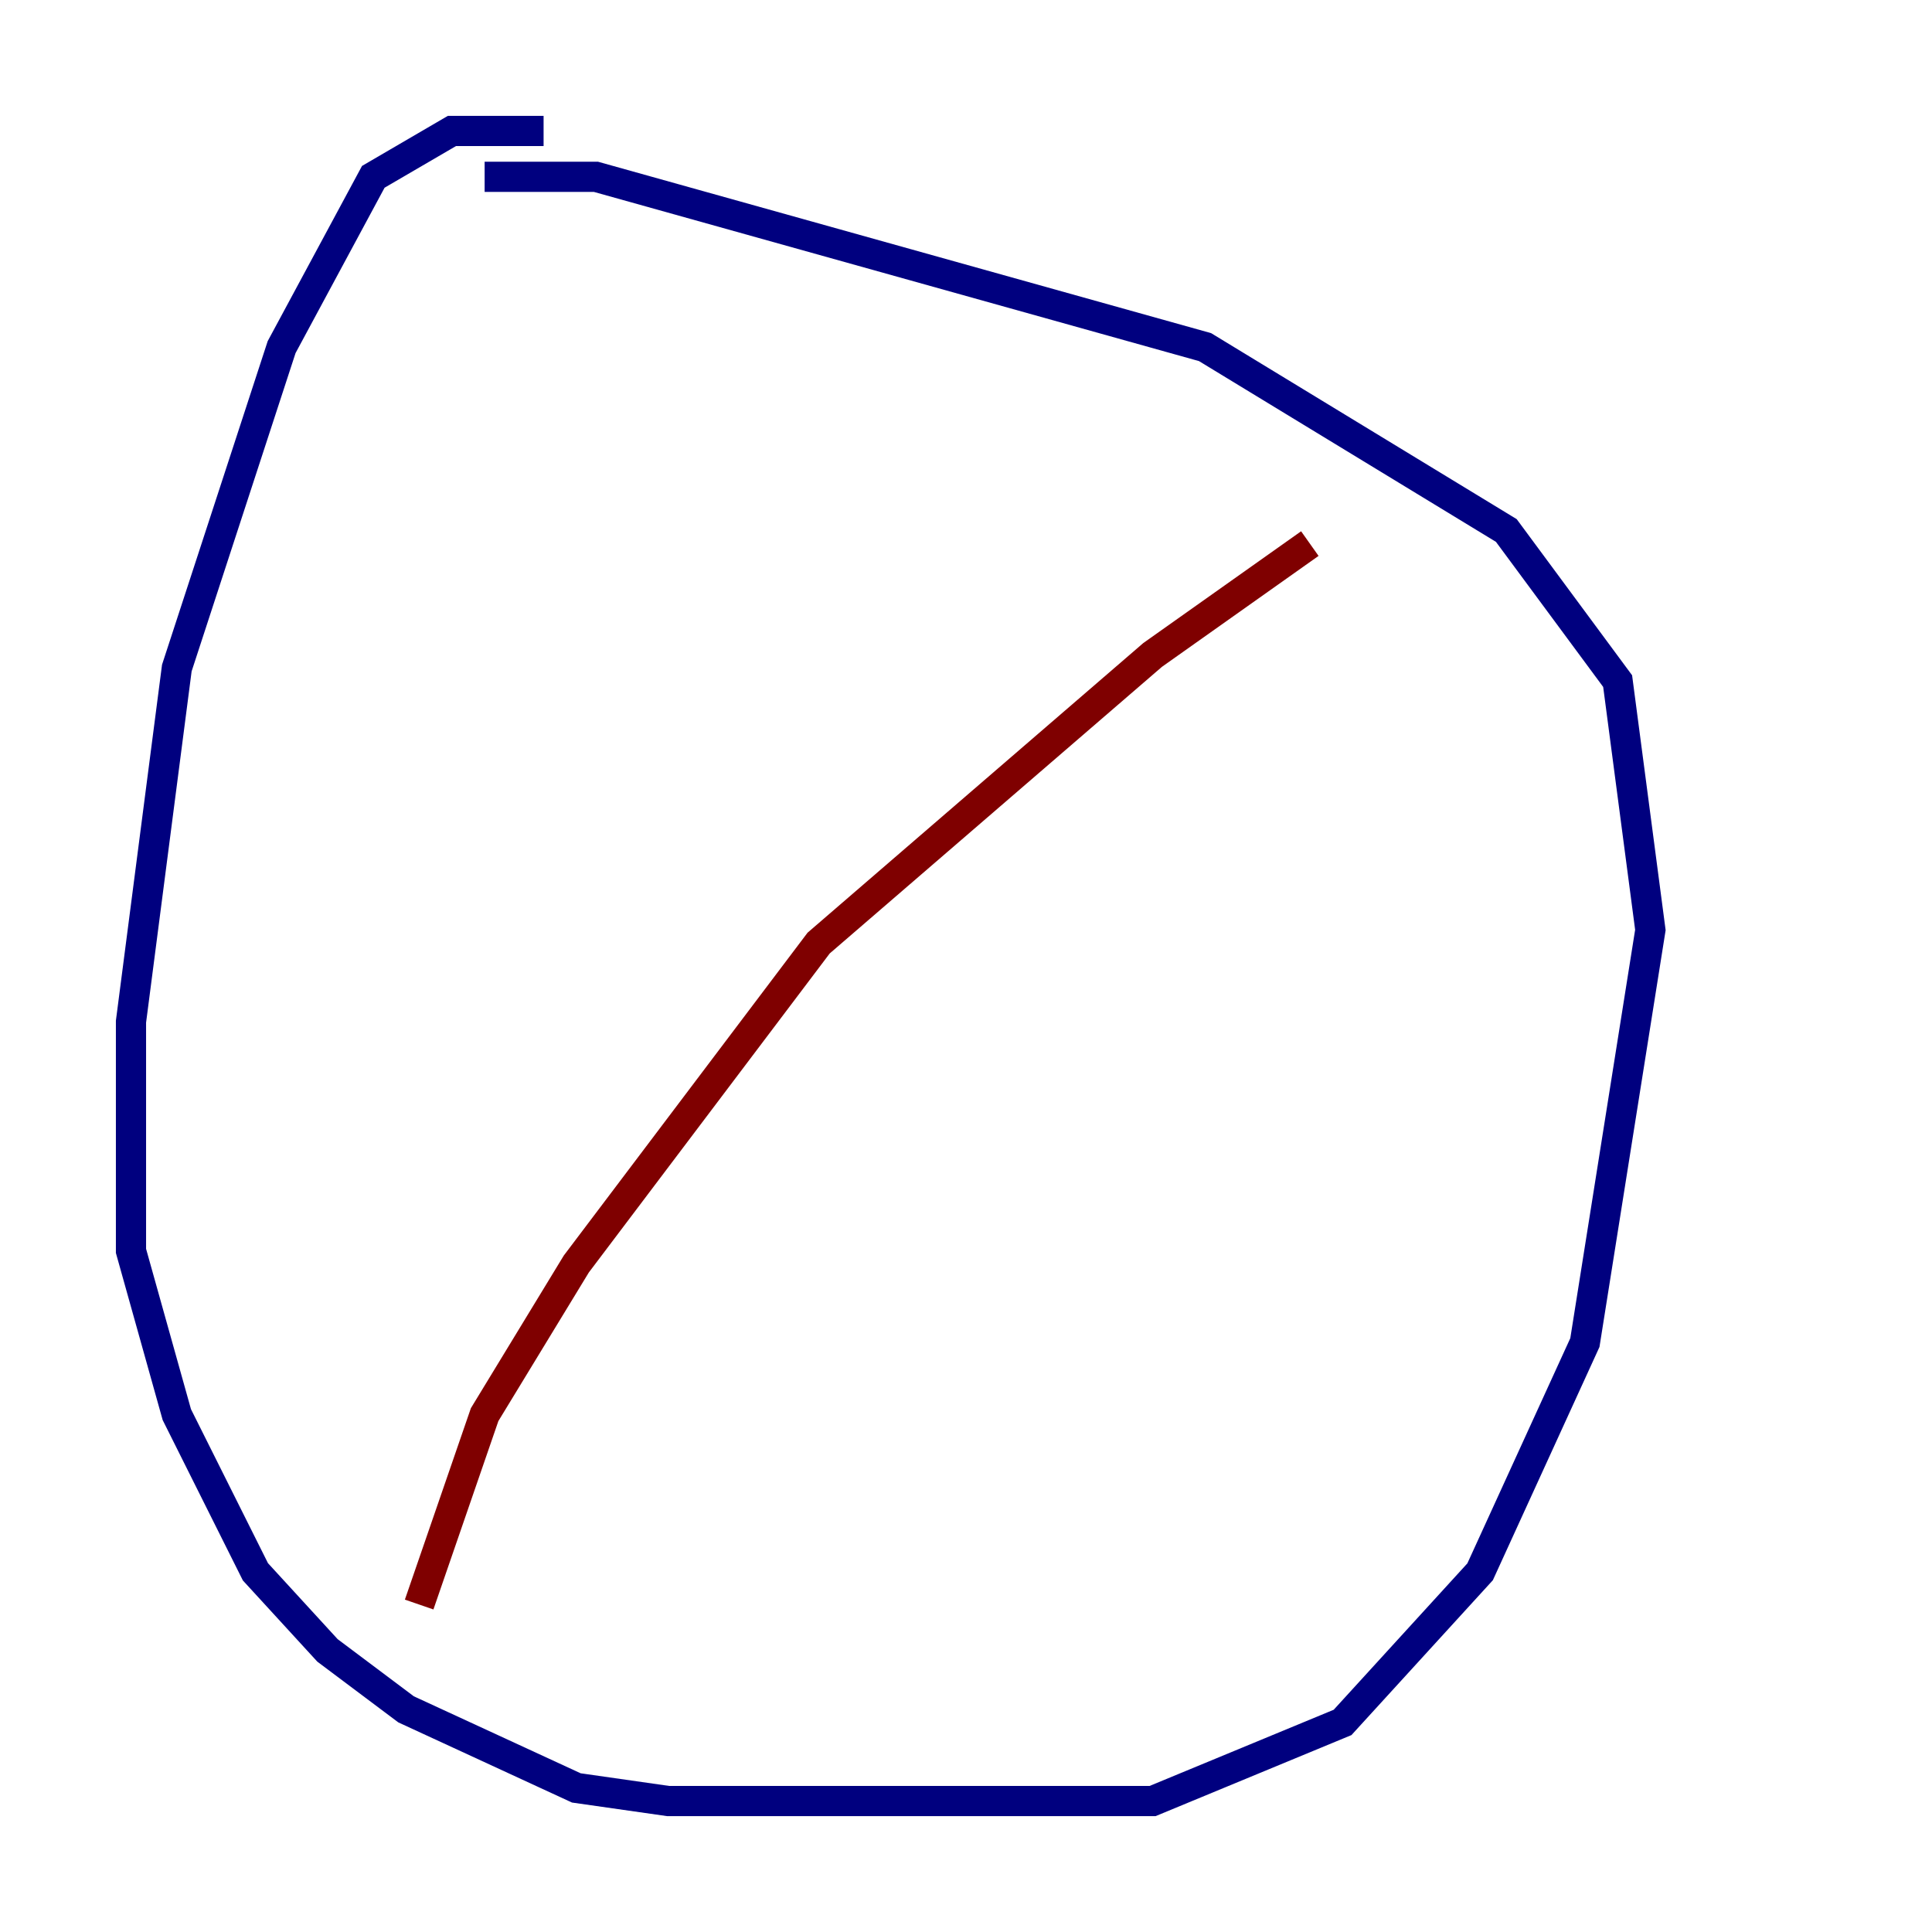 <?xml version="1.0" encoding="utf-8" ?>
<svg baseProfile="tiny" height="128" version="1.2" viewBox="0,0,128,128" width="128" xmlns="http://www.w3.org/2000/svg" xmlns:ev="http://www.w3.org/2001/xml-events" xmlns:xlink="http://www.w3.org/1999/xlink"><defs /><polyline fill="none" points="36.014,8.678 29.939,8.678 24.732,11.715 18.658,22.997 11.715,44.258 8.678,67.688 8.678,82.875 11.715,93.722 16.922,104.136 21.695,109.342 26.902,113.248 38.183,118.454 44.258,119.322 76.366,119.322 88.949,114.115 98.061,104.136 105.003,88.949 109.342,61.614 107.173,45.125 99.797,35.146 79.837,22.997 39.485,11.715 32.108,11.715" stroke="#00007f" stroke-width="2" /><polyline fill="none" points="86.78,36.014 76.366,43.39 54.237,62.481 38.183,83.742 32.108,93.722 27.77,106.305" stroke="#7f0000" stroke-width="2" /></svg>